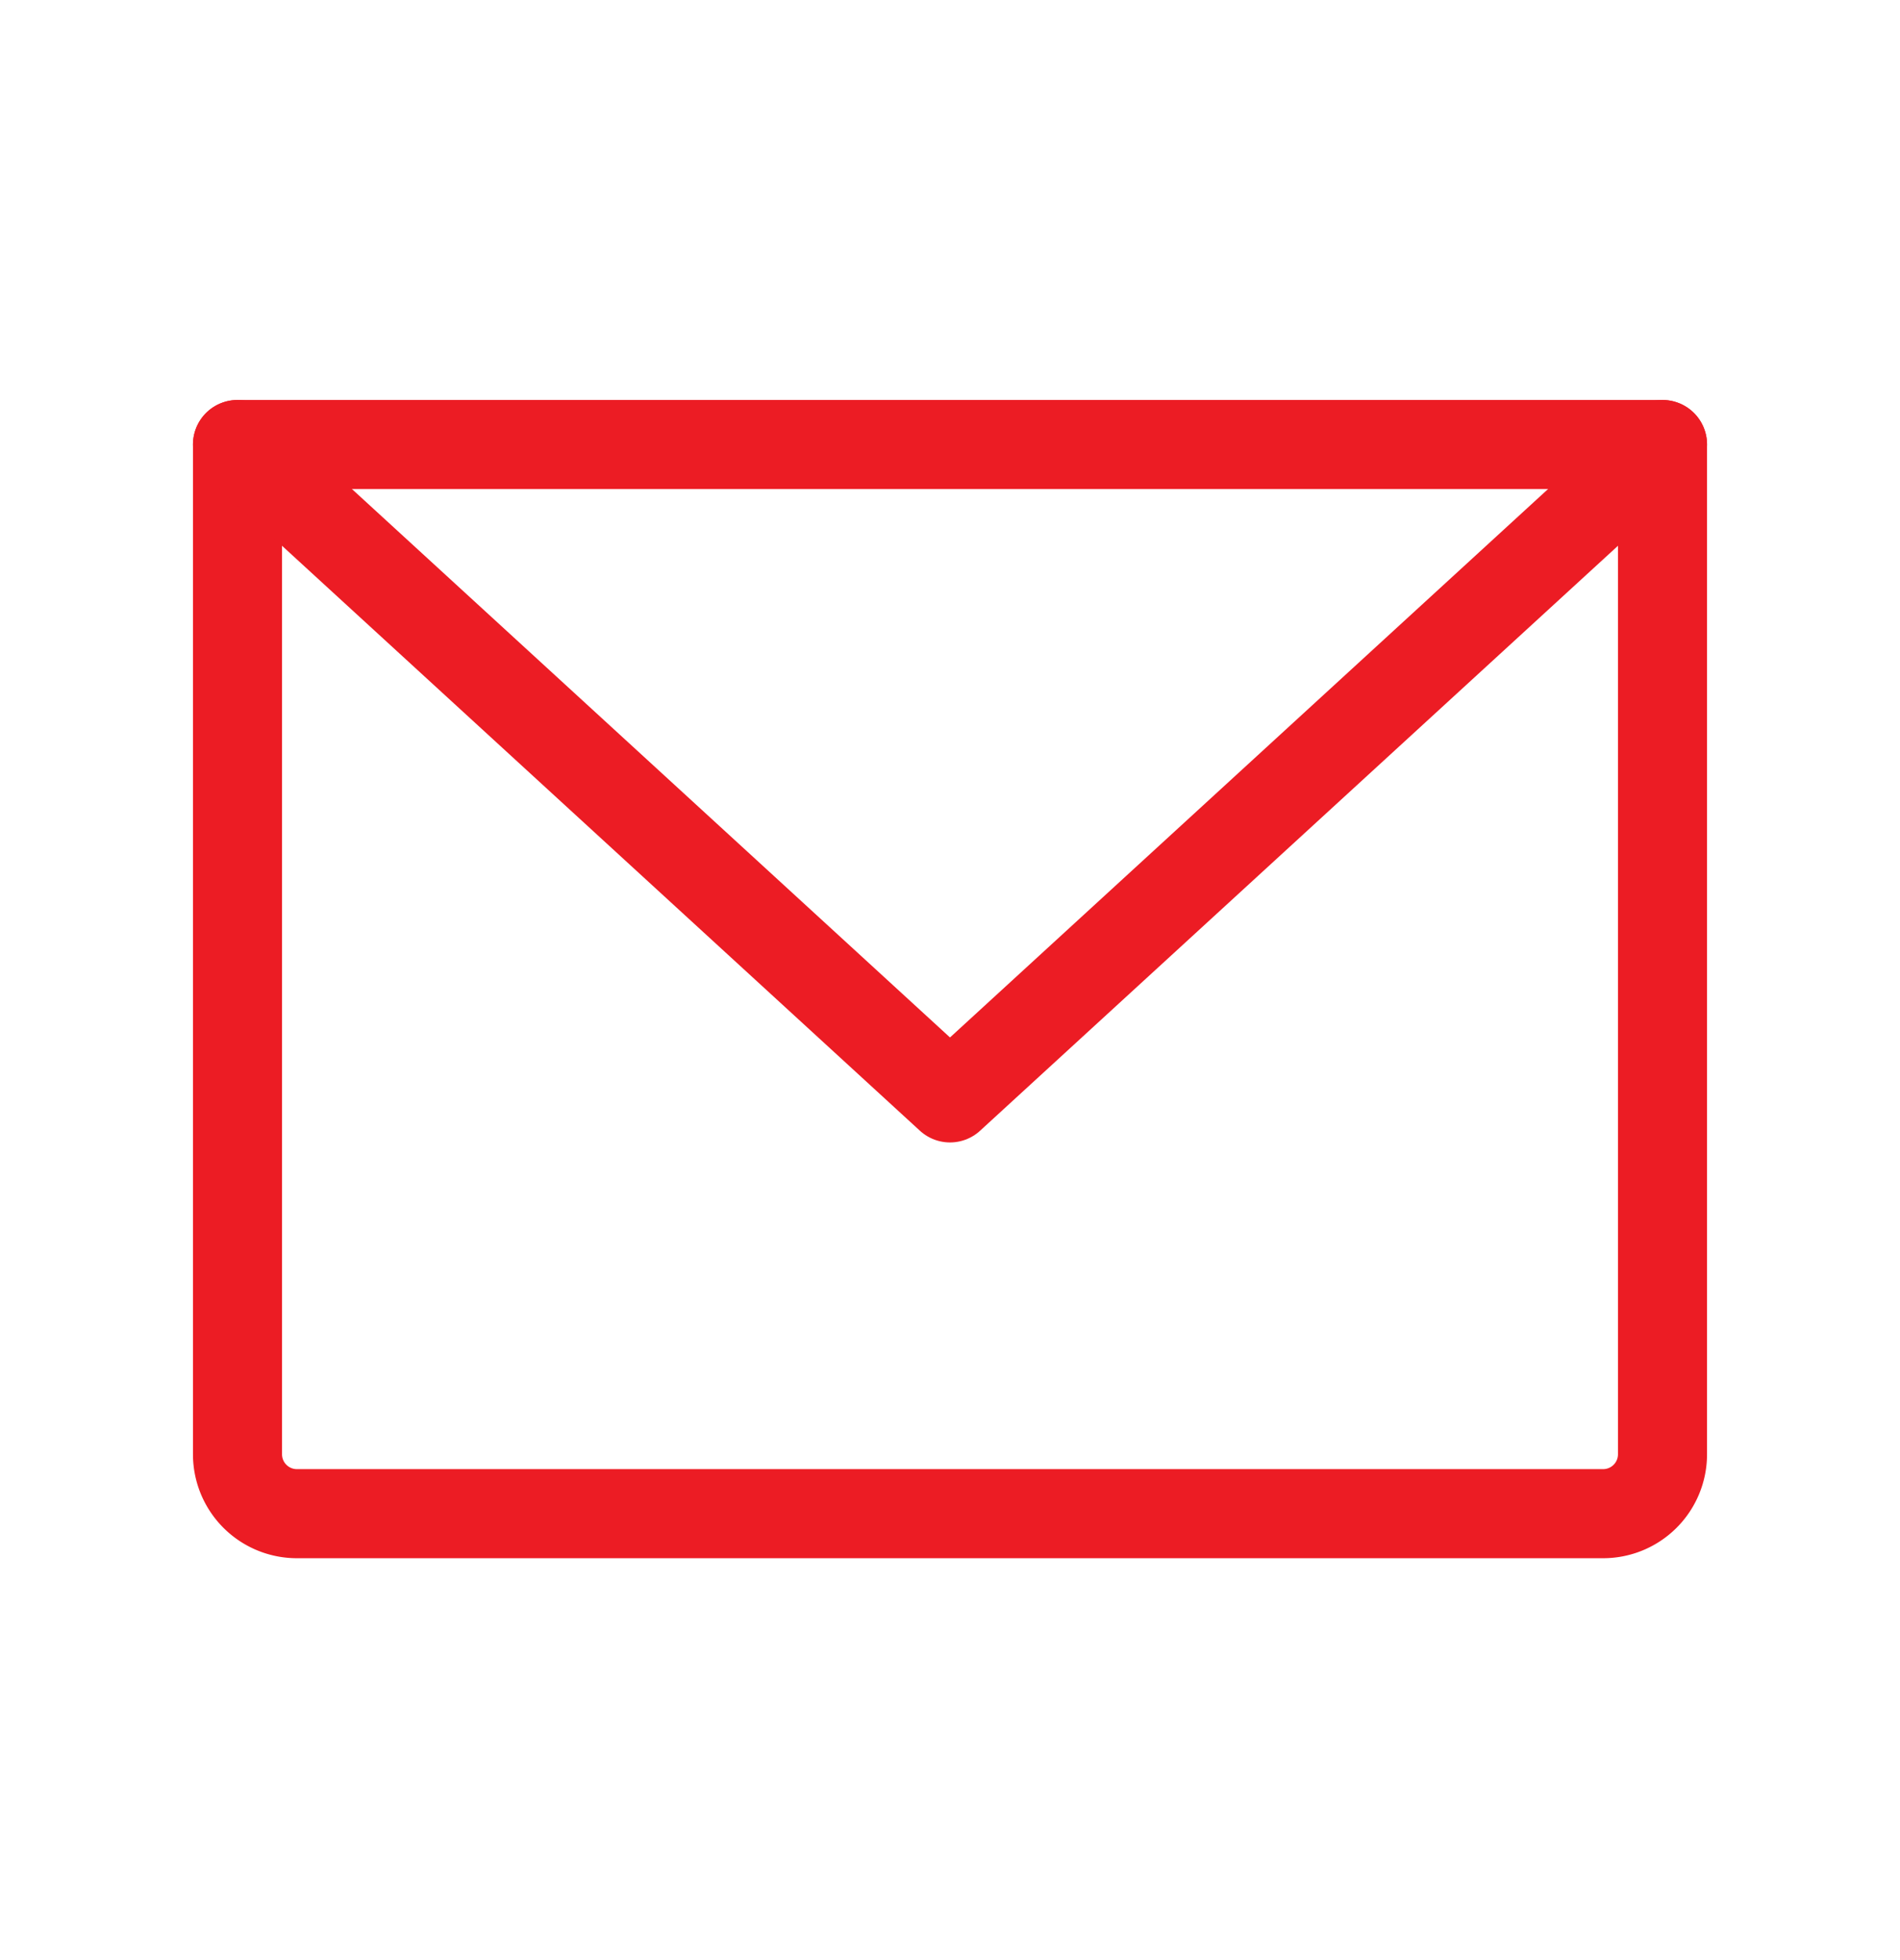 <svg width="32" height="33" fill="none" xmlns="http://www.w3.org/2000/svg"><path d="M4 7.484h24v17a1 1 0 0 1-1 1H5a1 1 0 0 1-1-1v-17Z" stroke="#EC1C24" stroke-width="1.5" stroke-linecap="round" stroke-linejoin="round"/><path d="m28 7.484-12 11-12-11" stroke="#EC1C24" stroke-width="1.5" stroke-linecap="round" stroke-linejoin="round"/></svg>